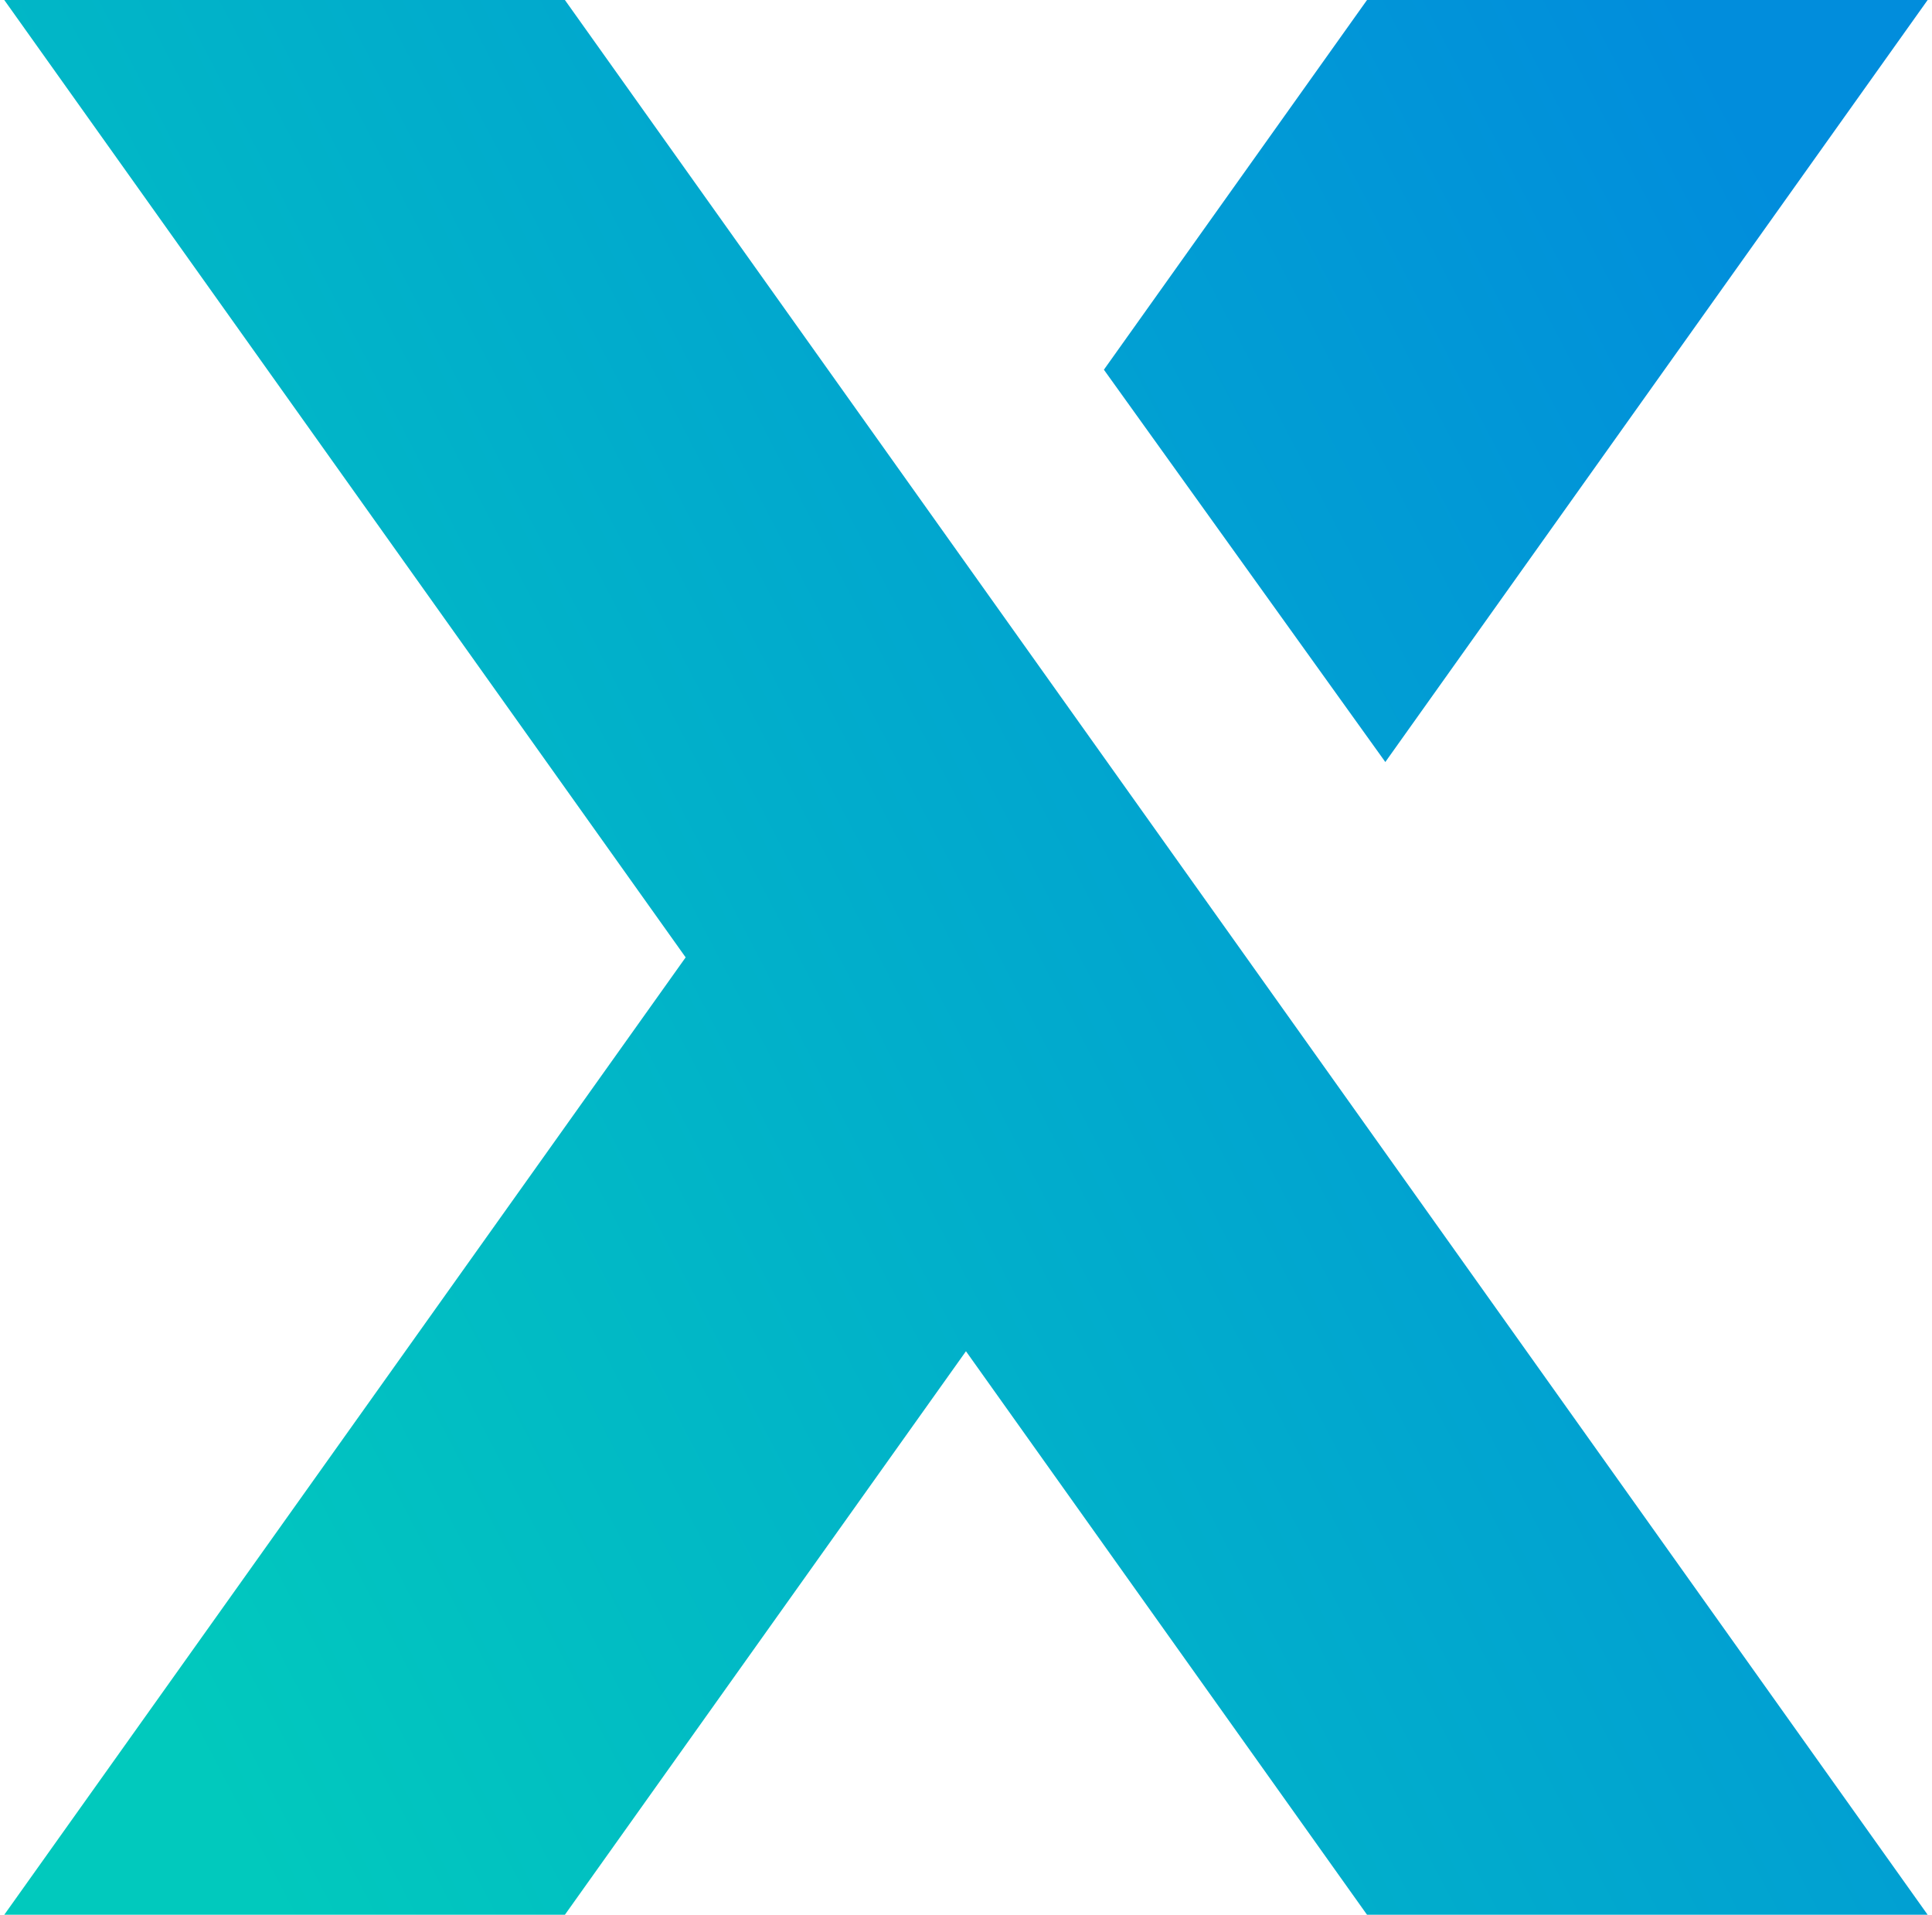 <svg width="224" height="222" viewBox="0 0 224 222" fill="none" xmlns="http://www.w3.org/2000/svg">
<path fill-rule="evenodd" clip-rule="evenodd" d="M0.495 0L79.496 111L0.495 222H65.496L111.995 156.665L158.495 222L223.495 222L144.495 111L111.995 65.335L65.496 0H0.495ZM223.495 0L160.617 88.349L127.988 42.865L158.495 0H223.495Z" fill="url(#paint0_linear_80_583)"/>
<defs>
<linearGradient id="paint0_linear_80_583" x1="18.901" y1="196.953" x2="238.225" y2="82.465" gradientUnits="userSpaceOnUse">
<stop stop-color="#01C9BD"/>
<stop offset="1" stop-color="#018DDC"/>
</linearGradient>
</defs>
</svg>
